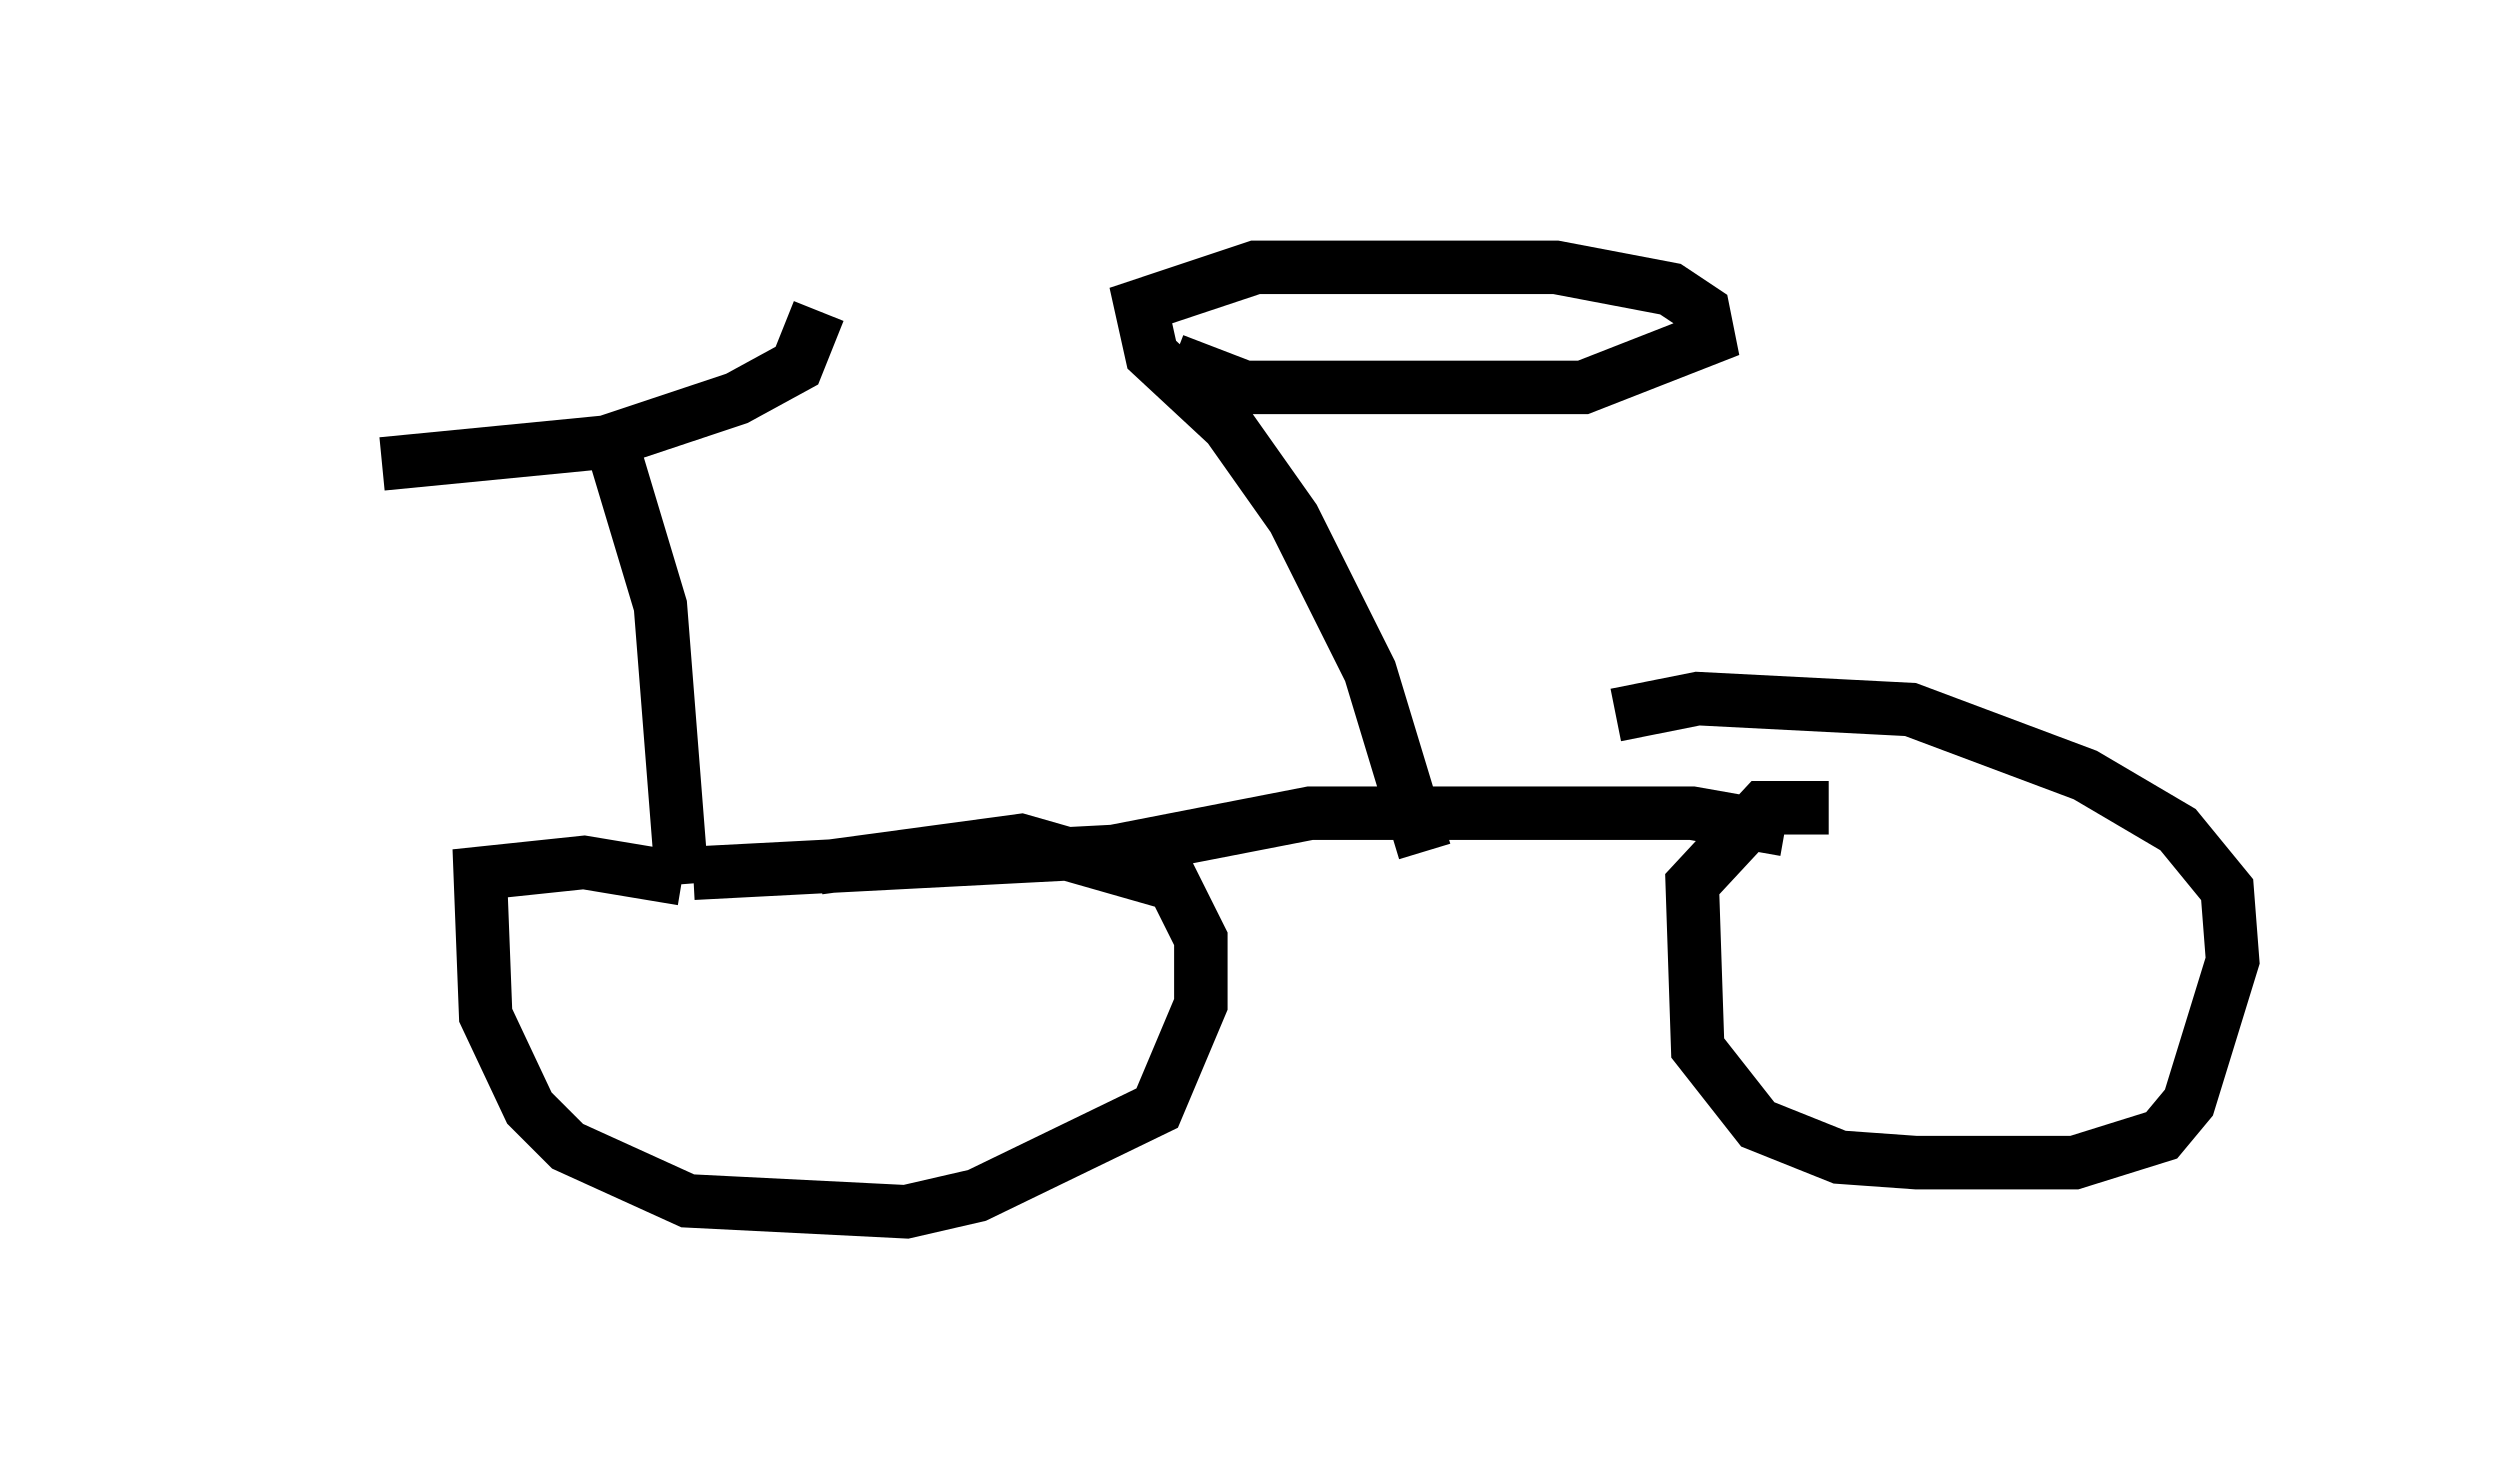 <?xml version="1.0" encoding="utf-8" ?>
<svg baseProfile="full" height="27.661" version="1.1" width="46.75" xmlns="http://www.w3.org/2000/svg" xmlns:ev="http://www.w3.org/2001/xml-events" xmlns:xlink="http://www.w3.org/1999/xlink"><defs /><rect fill="white" height="27.661" width="46.75" x="0" y="0" /><path d="M5, 9.696 m2.144, -1.021 l4.185, -0.408 2.45, -0.817 l1.123, -0.613 0.408, -1.021 m-3.879, 2.45 l0.919, 3.063 0.408, 5.206 m0.0, -0.102 l-1.838, -0.306 -1.94, 0.204 l0.102, 2.654 0.817, 1.735 l0.715, 0.715 2.246, 1.021 l4.083, 0.204 1.327, -0.306 l3.369, -1.633 0.817, -1.94 l0.0, -1.225 -0.51, -1.021 l-2.858, -0.817 -3.777, 0.51 m-2.348, 0.102 l7.861, -0.408 3.675, -0.715 l7.146, 0.0 1.735, 0.306 m0.817, -0.408 l-1.225, 0.0 -1.327, 1.429 l0.102, 3.063 1.123, 1.429 l1.531, 0.613 1.429, 0.102 l2.96, 0.0 1.633, -0.51 l0.51, -0.613 0.817, -2.654 l-0.102, -1.327 -0.919, -1.123 l-1.735, -1.021 -3.267, -1.225 l-3.981, -0.204 -1.531, 0.306 m-3.573, 2.552 l-1.021, -3.369 -1.429, -2.858 l-1.225, -1.735 -1.429, -1.327 l-0.204, -0.919 2.144, -0.715 l5.615, 0.0 2.144, 0.408 l0.613, 0.408 0.102, 0.51 l-2.348, 0.919 -6.329, 0.0 l-1.327, -0.51 " fill="none" stroke="black" stroke-width="1" /></svg>
